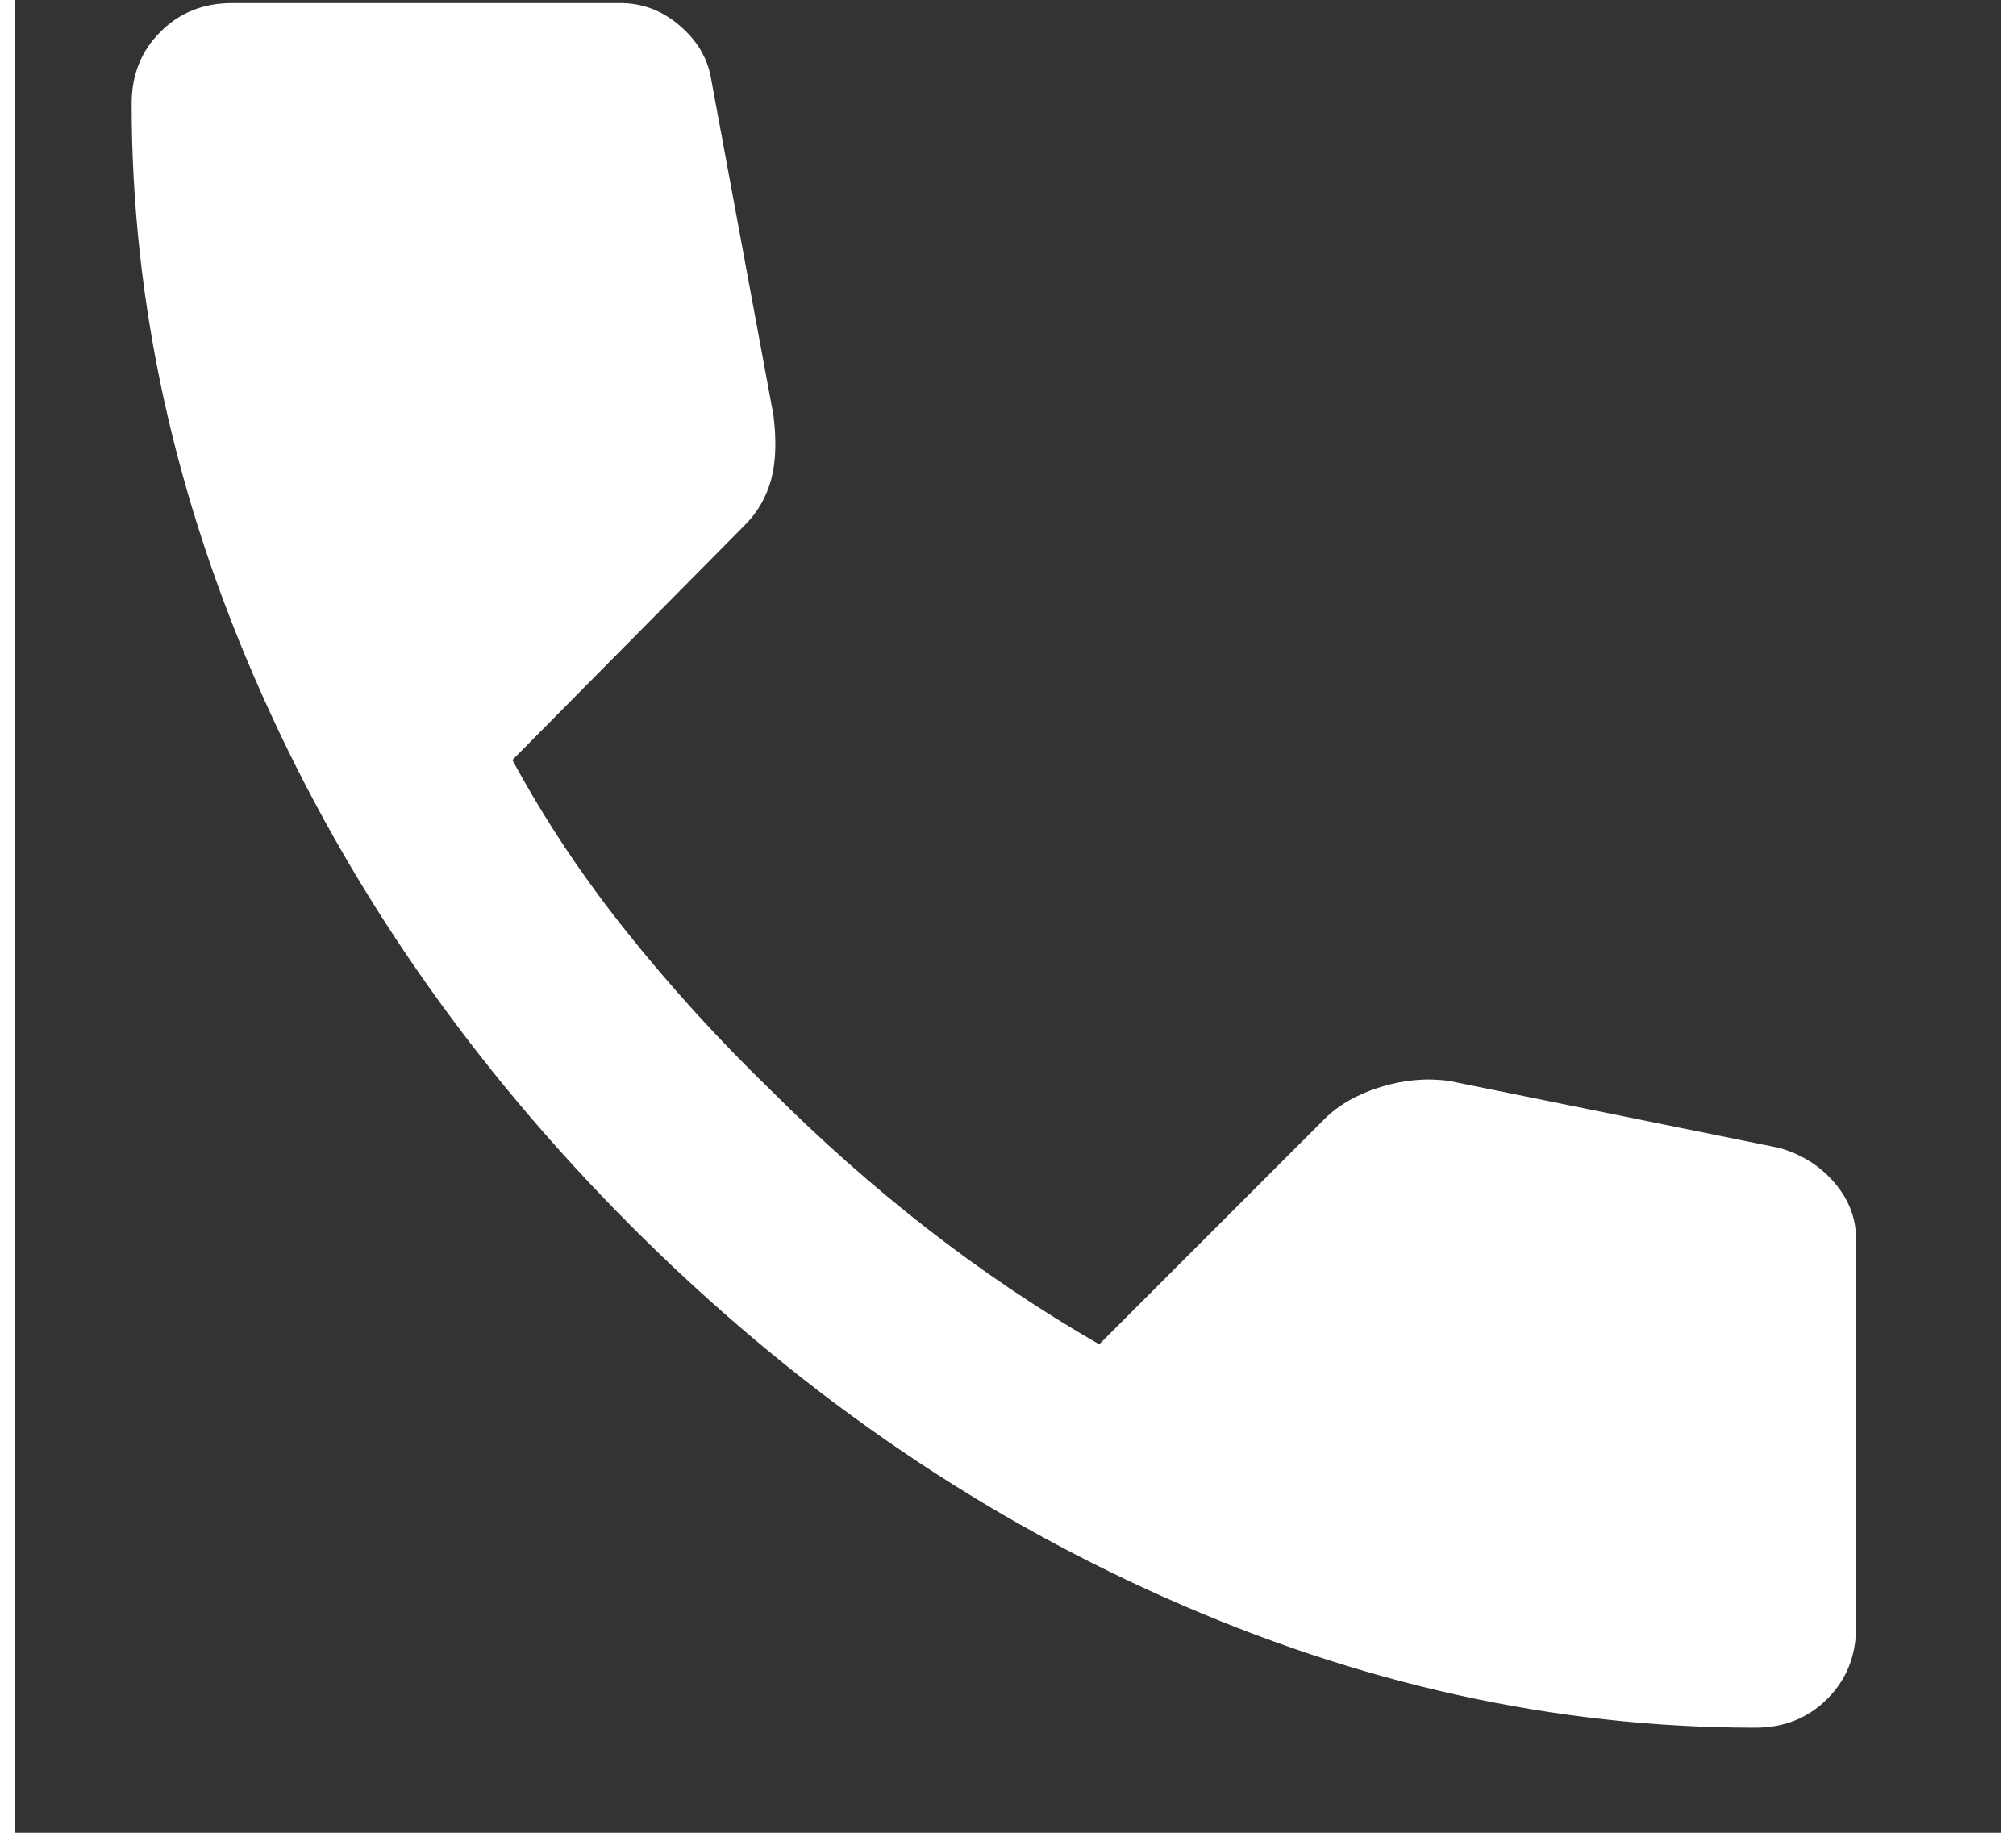 <svg width="11" height="10" viewBox="0 0 13 12" fill="none" xmlns="http://www.w3.org/2000/svg">
<rect x="0" y="0" width="13" height="12" fill="#333333" stroke="none"/>
<path d="M11.394 11.312C10.087 11.312 8.796 11.027 7.521 10.457C6.245 9.888 5.085 9.08 4.039 8.034C2.994 6.988 2.186 5.828 1.617 4.552C1.047 3.277 0.762 1.986 0.762 0.679C0.762 0.491 0.824 0.334 0.95 0.209C1.075 0.083 1.232 0.02 1.42 0.02H3.961C4.107 0.02 4.238 0.07 4.353 0.17C4.468 0.269 4.536 0.387 4.557 0.522L4.964 2.718C4.985 2.885 4.98 3.026 4.949 3.141C4.917 3.256 4.86 3.355 4.776 3.439L3.255 4.976C3.464 5.363 3.712 5.736 4 6.097C4.287 6.457 4.603 6.805 4.949 7.14C5.273 7.464 5.613 7.765 5.968 8.042C6.324 8.319 6.7 8.573 7.097 8.802L8.571 7.328C8.665 7.234 8.788 7.164 8.94 7.117C9.092 7.07 9.241 7.057 9.387 7.077L11.551 7.516C11.697 7.558 11.818 7.634 11.912 7.744C12.006 7.854 12.053 7.977 12.053 8.112V10.653C12.053 10.841 11.99 10.998 11.865 11.123C11.739 11.249 11.582 11.312 11.394 11.312Z" fill="white"/>
</svg>
